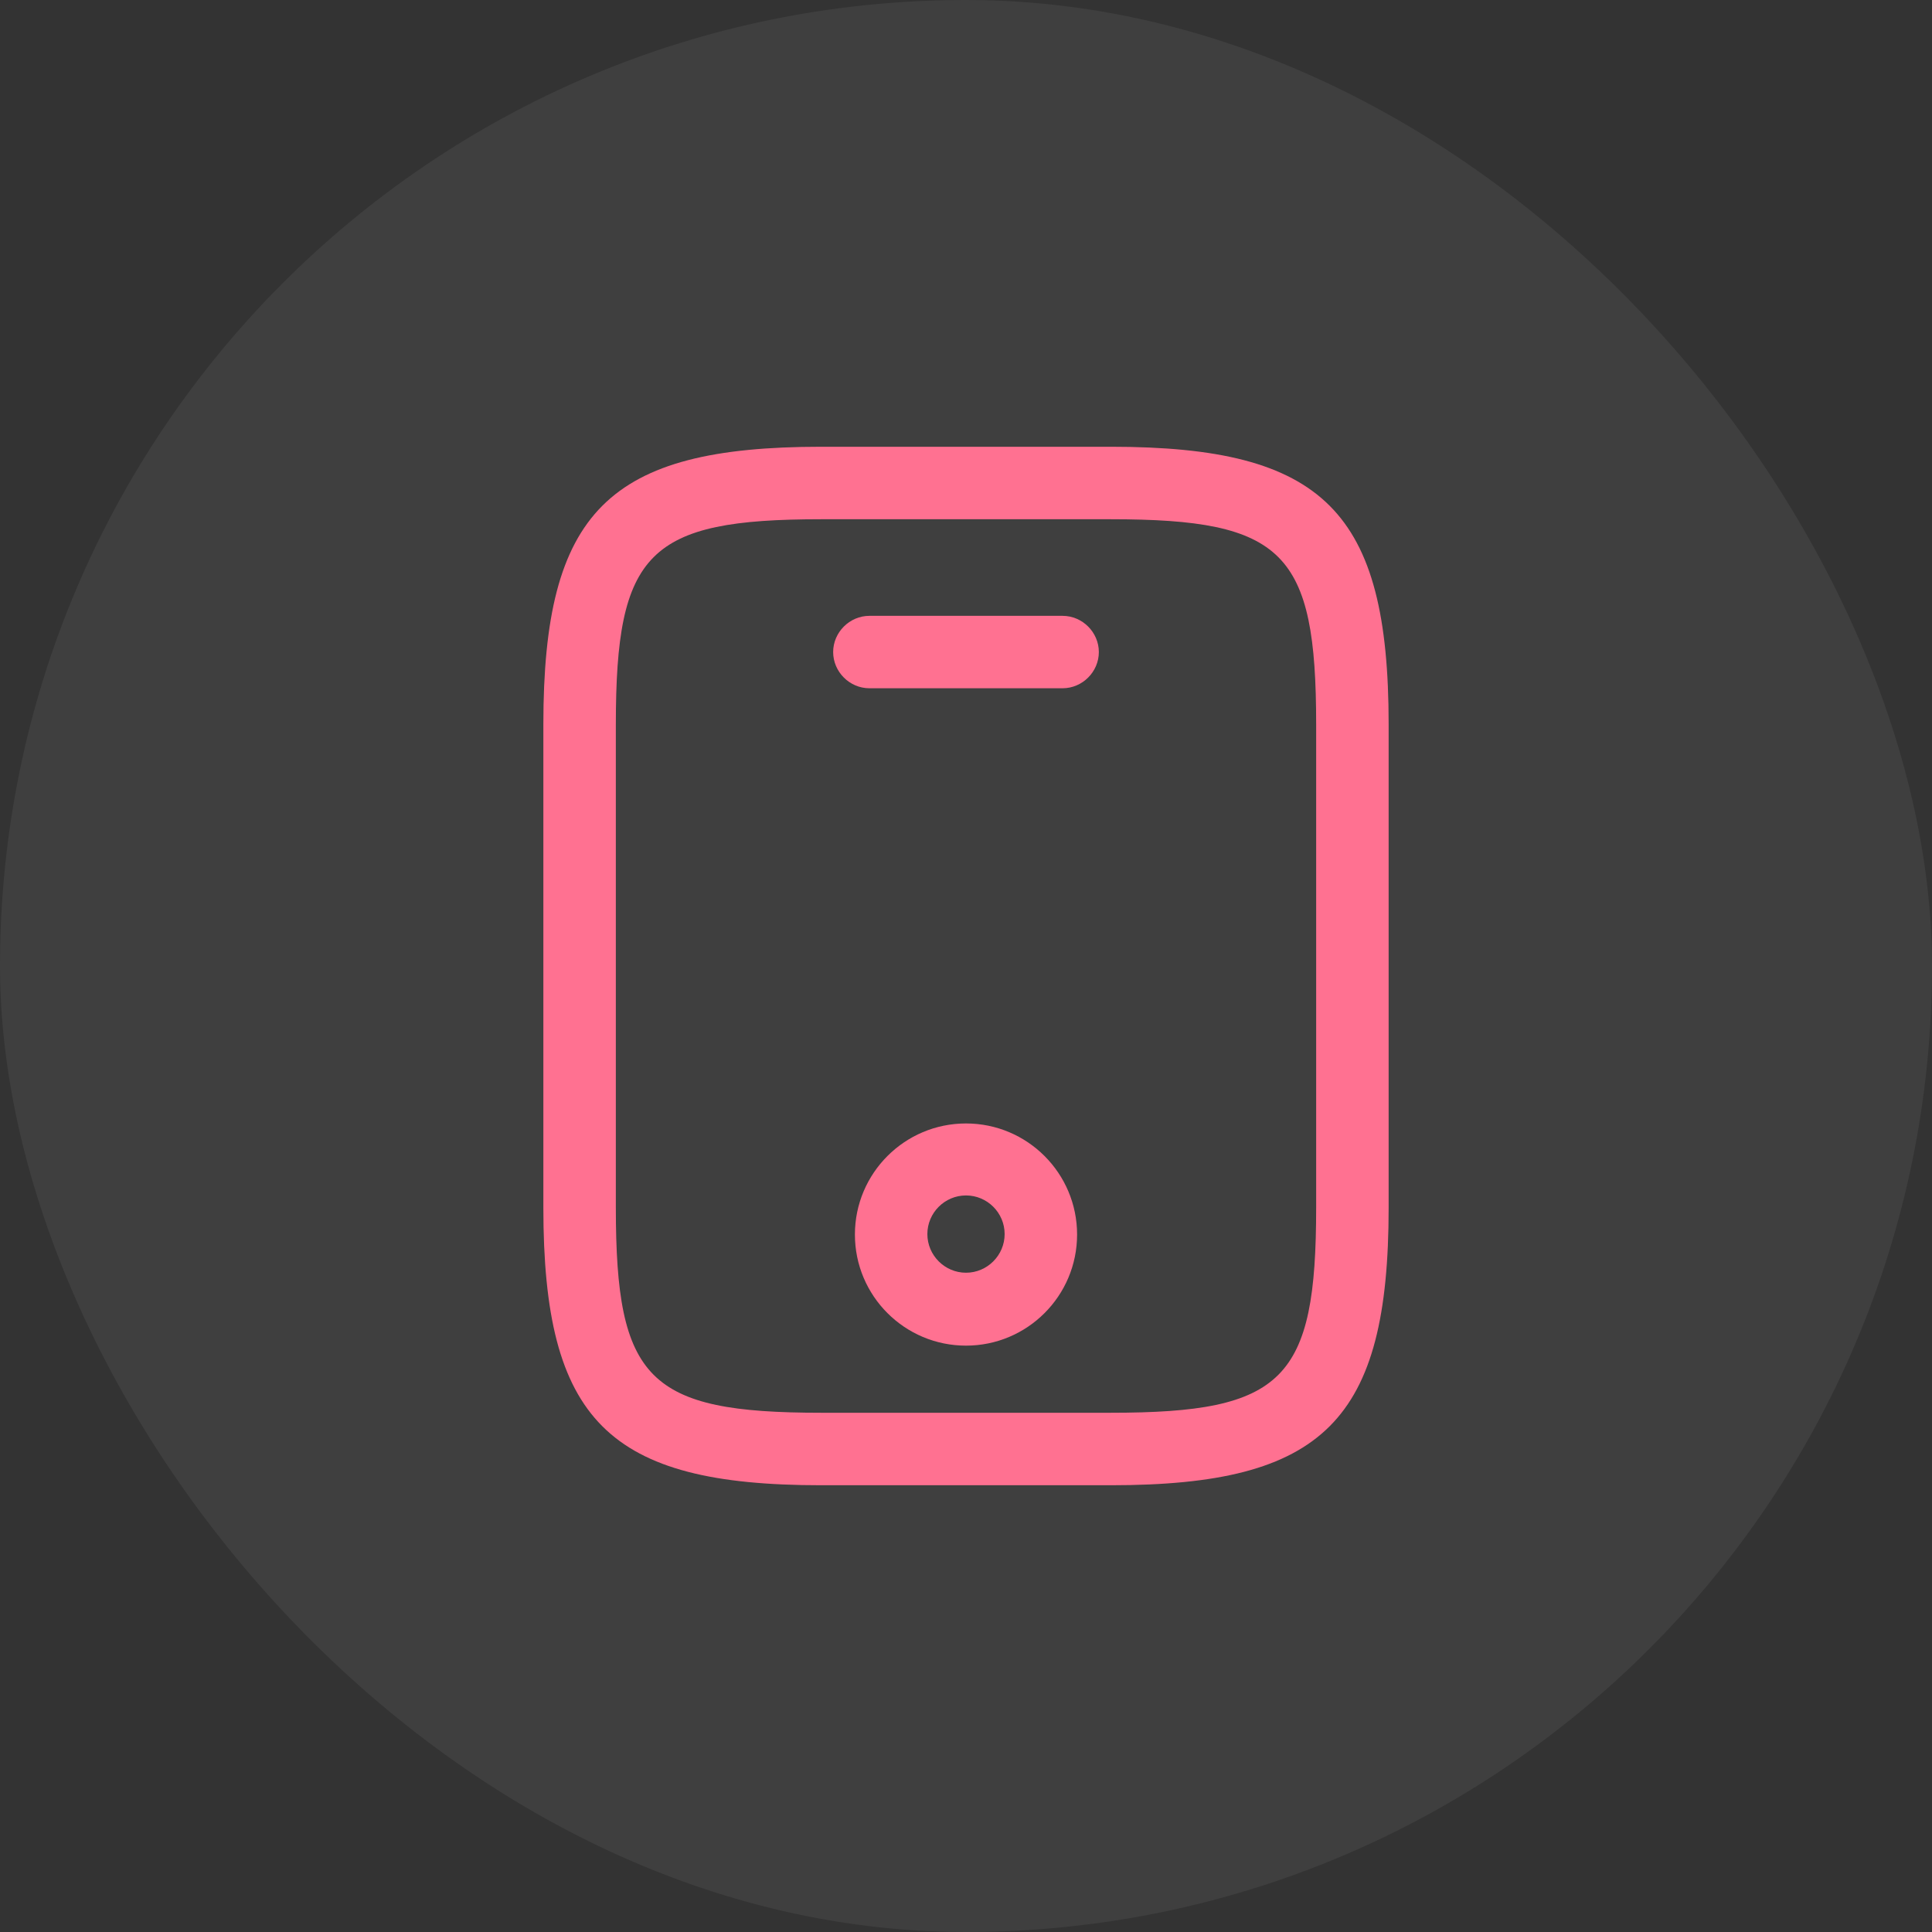 <svg width="50" height="50" viewBox="0 0 50 50" fill="none" xmlns="http://www.w3.org/2000/svg">
<rect x="0" y="0" width="50" height="50" fill="#333333" stroke="none"/>
<rect width="50" height="50" rx="25" fill="white" fill-opacity="0.06"/>
<path d="M28.75 38.438H21.25C15.738 38.438 14.062 36.763 14.062 31.25V18.75C14.062 13.238 15.738 11.562 21.25 11.562H28.75C34.263 11.562 35.938 13.238 35.938 18.75V31.25C35.938 36.763 34.263 38.438 28.75 38.438ZM21.25 13.438C16.775 13.438 15.938 14.287 15.938 18.75V31.25C15.938 35.712 16.775 36.562 21.25 36.562H28.75C33.225 36.562 34.062 35.712 34.062 31.25V18.75C34.062 14.287 33.225 13.438 28.75 13.438H21.25Z" fill="#FF7191"/>
<path d="M27.5 17.812H22.5C21.988 17.812 21.562 17.387 21.562 16.875C21.562 16.363 21.988 15.938 22.5 15.938H27.5C28.012 15.938 28.438 16.363 28.438 16.875C28.438 17.387 28.012 17.812 27.5 17.812Z" fill="#FF7191"/>
<path d="M25 34.825C23.413 34.825 22.125 33.538 22.125 31.95C22.125 30.363 23.413 29.075 25 29.075C26.587 29.075 27.875 30.363 27.875 31.95C27.875 33.538 26.587 34.825 25 34.825ZM25 30.938C24.45 30.938 24 31.387 24 31.938C24 32.487 24.45 32.938 25 32.938C25.55 32.938 26 32.487 26 31.938C26 31.387 25.55 30.938 25 30.938Z" fill="#FF7191"/>
</svg>
